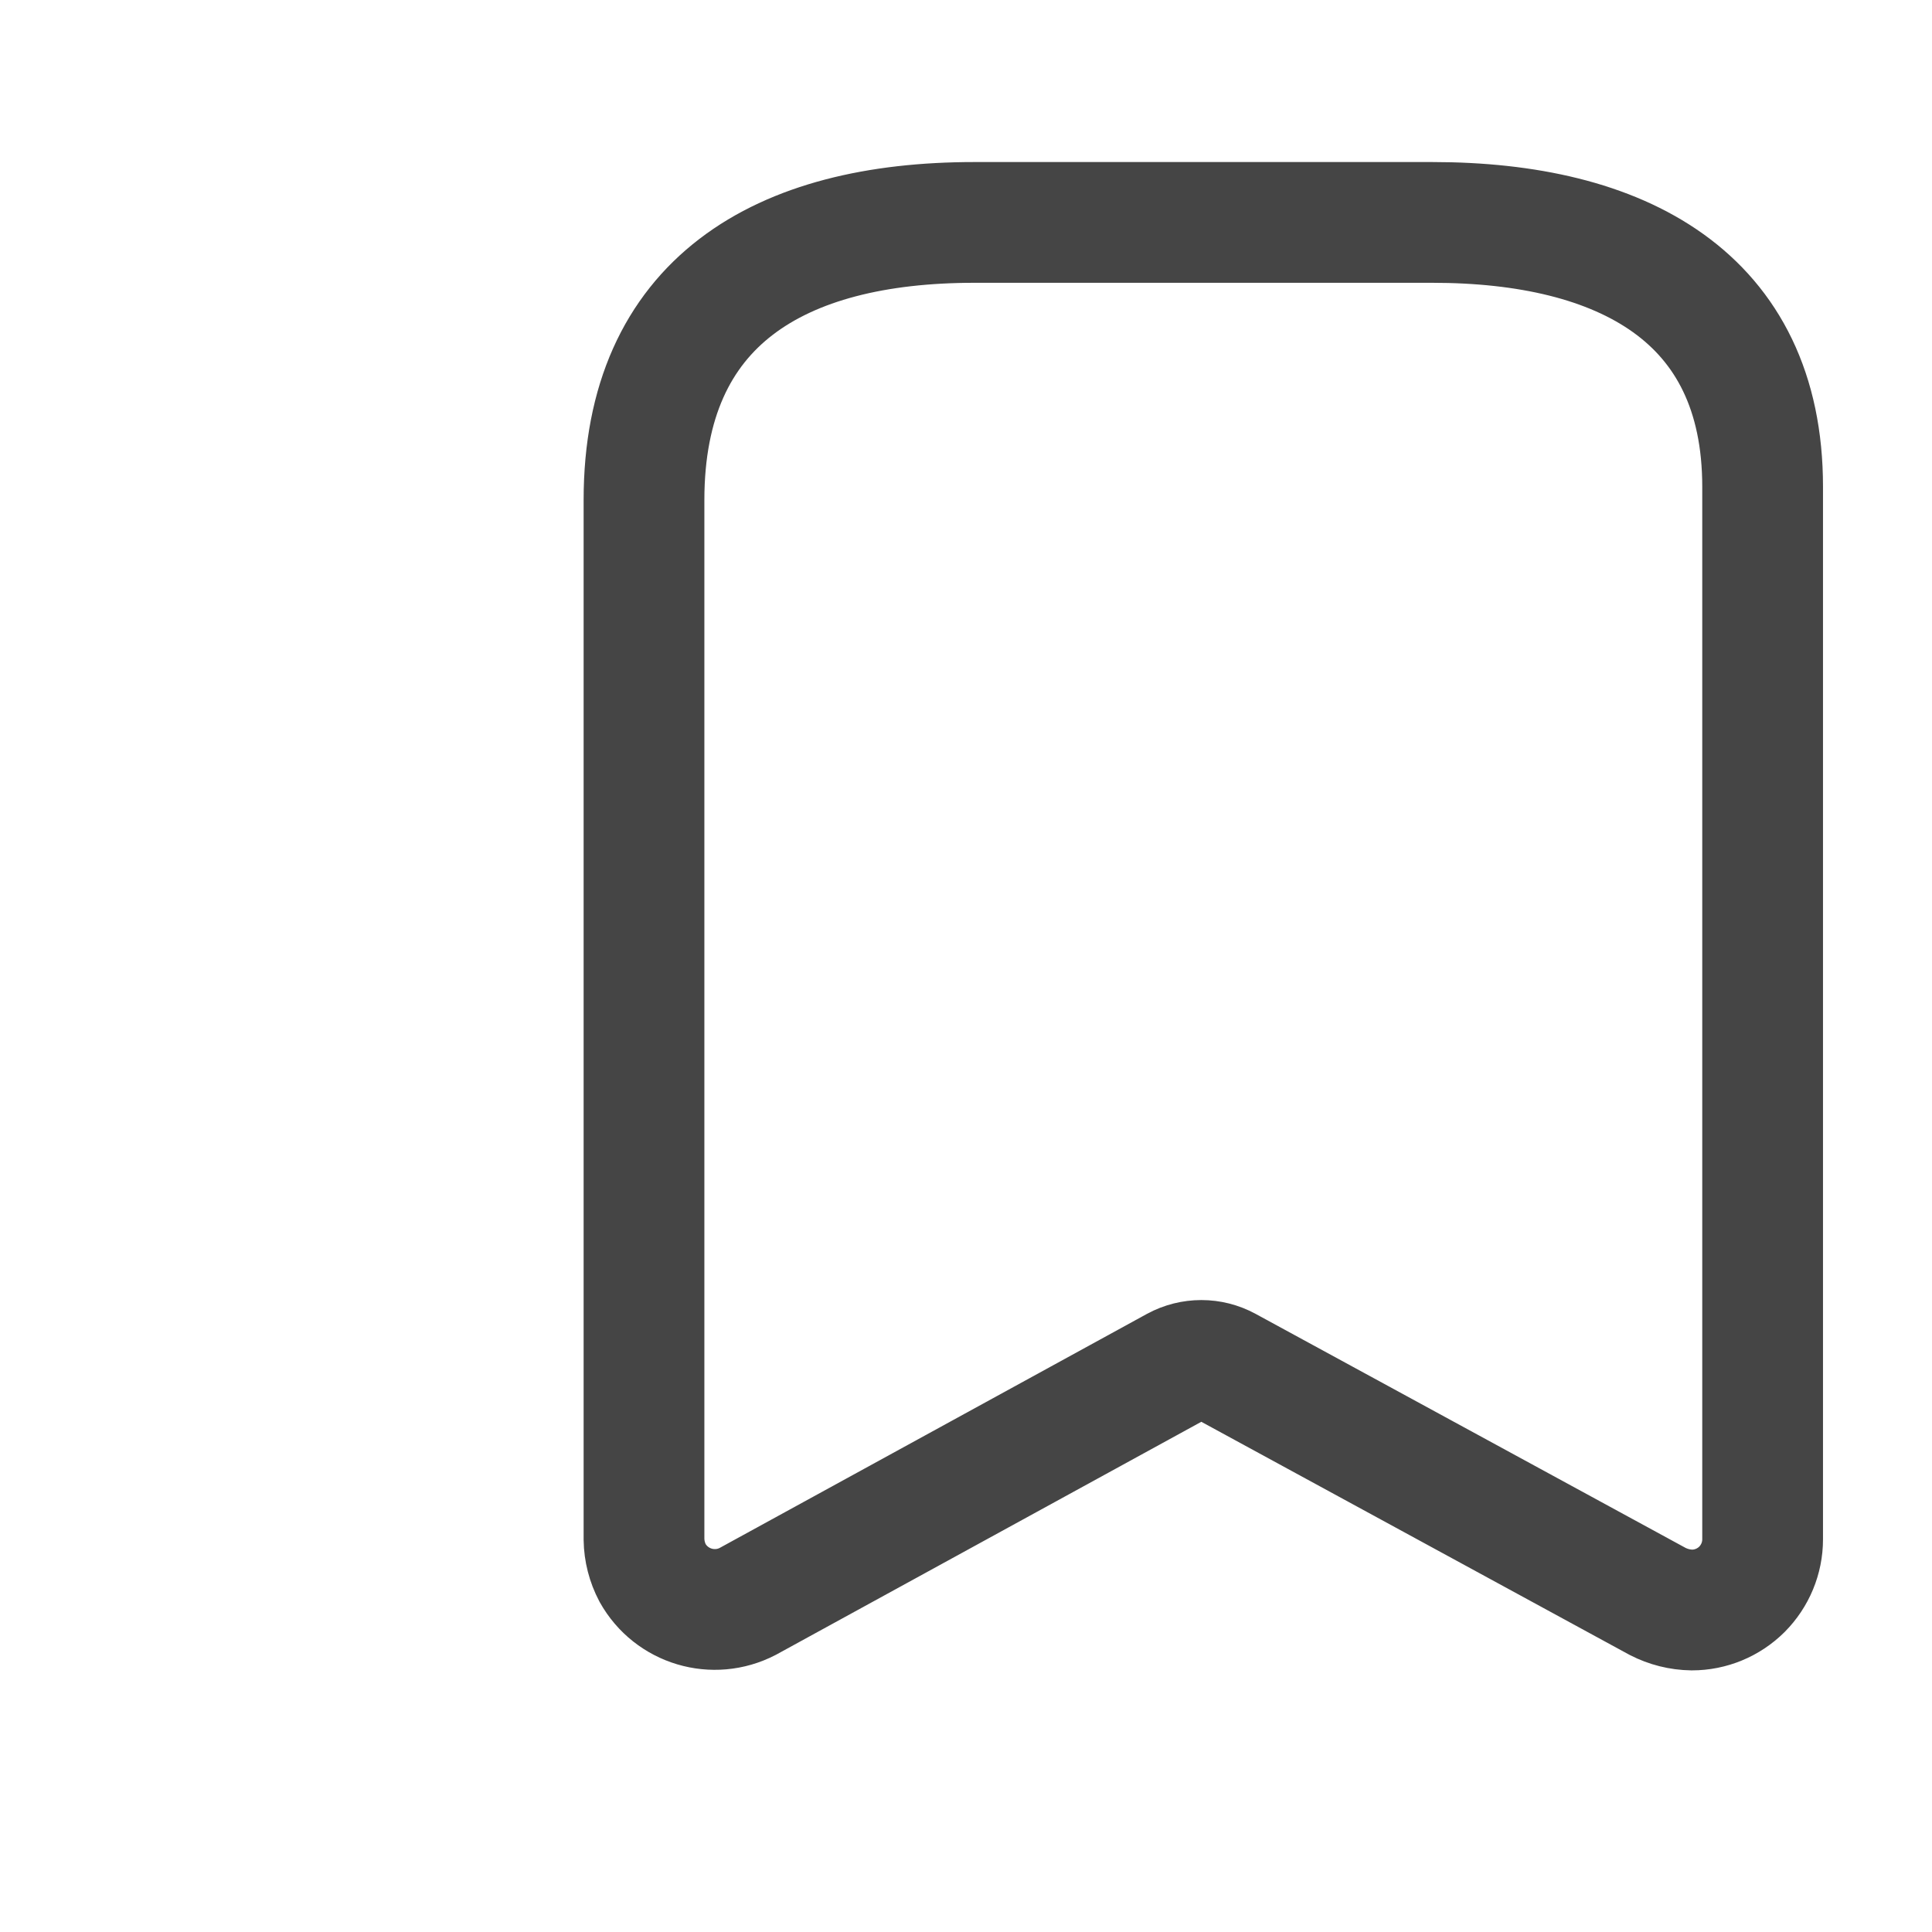 <svg width="24" height="24" viewBox="0 0 24 24" fill="none"
    xmlns="http://www.w3.org/2000/svg">
    <path fill-rule="evenodd" clip-rule="evenodd" d="M14.607 16.98L9.289 19.893C8.864 20.114 8.341 19.958 8.107 19.54V19.54C8.039 19.411 8.002 19.268 8 19.122V6.211C8 3.748 9.683 2.763 12.104 2.763H17.792C20.14 2.763 21.896 3.683 21.896 6.047V19.122C21.896 19.355 21.803 19.578 21.639 19.743C21.474 19.907 21.251 20 21.018 20C20.869 19.998 20.723 19.961 20.591 19.893L15.239 16.98C15.042 16.873 14.805 16.873 14.607 16.98Z" stroke="#454545" stroke-width="1.5" stroke-linecap="round" stroke-linejoin="round"/>
</svg>
